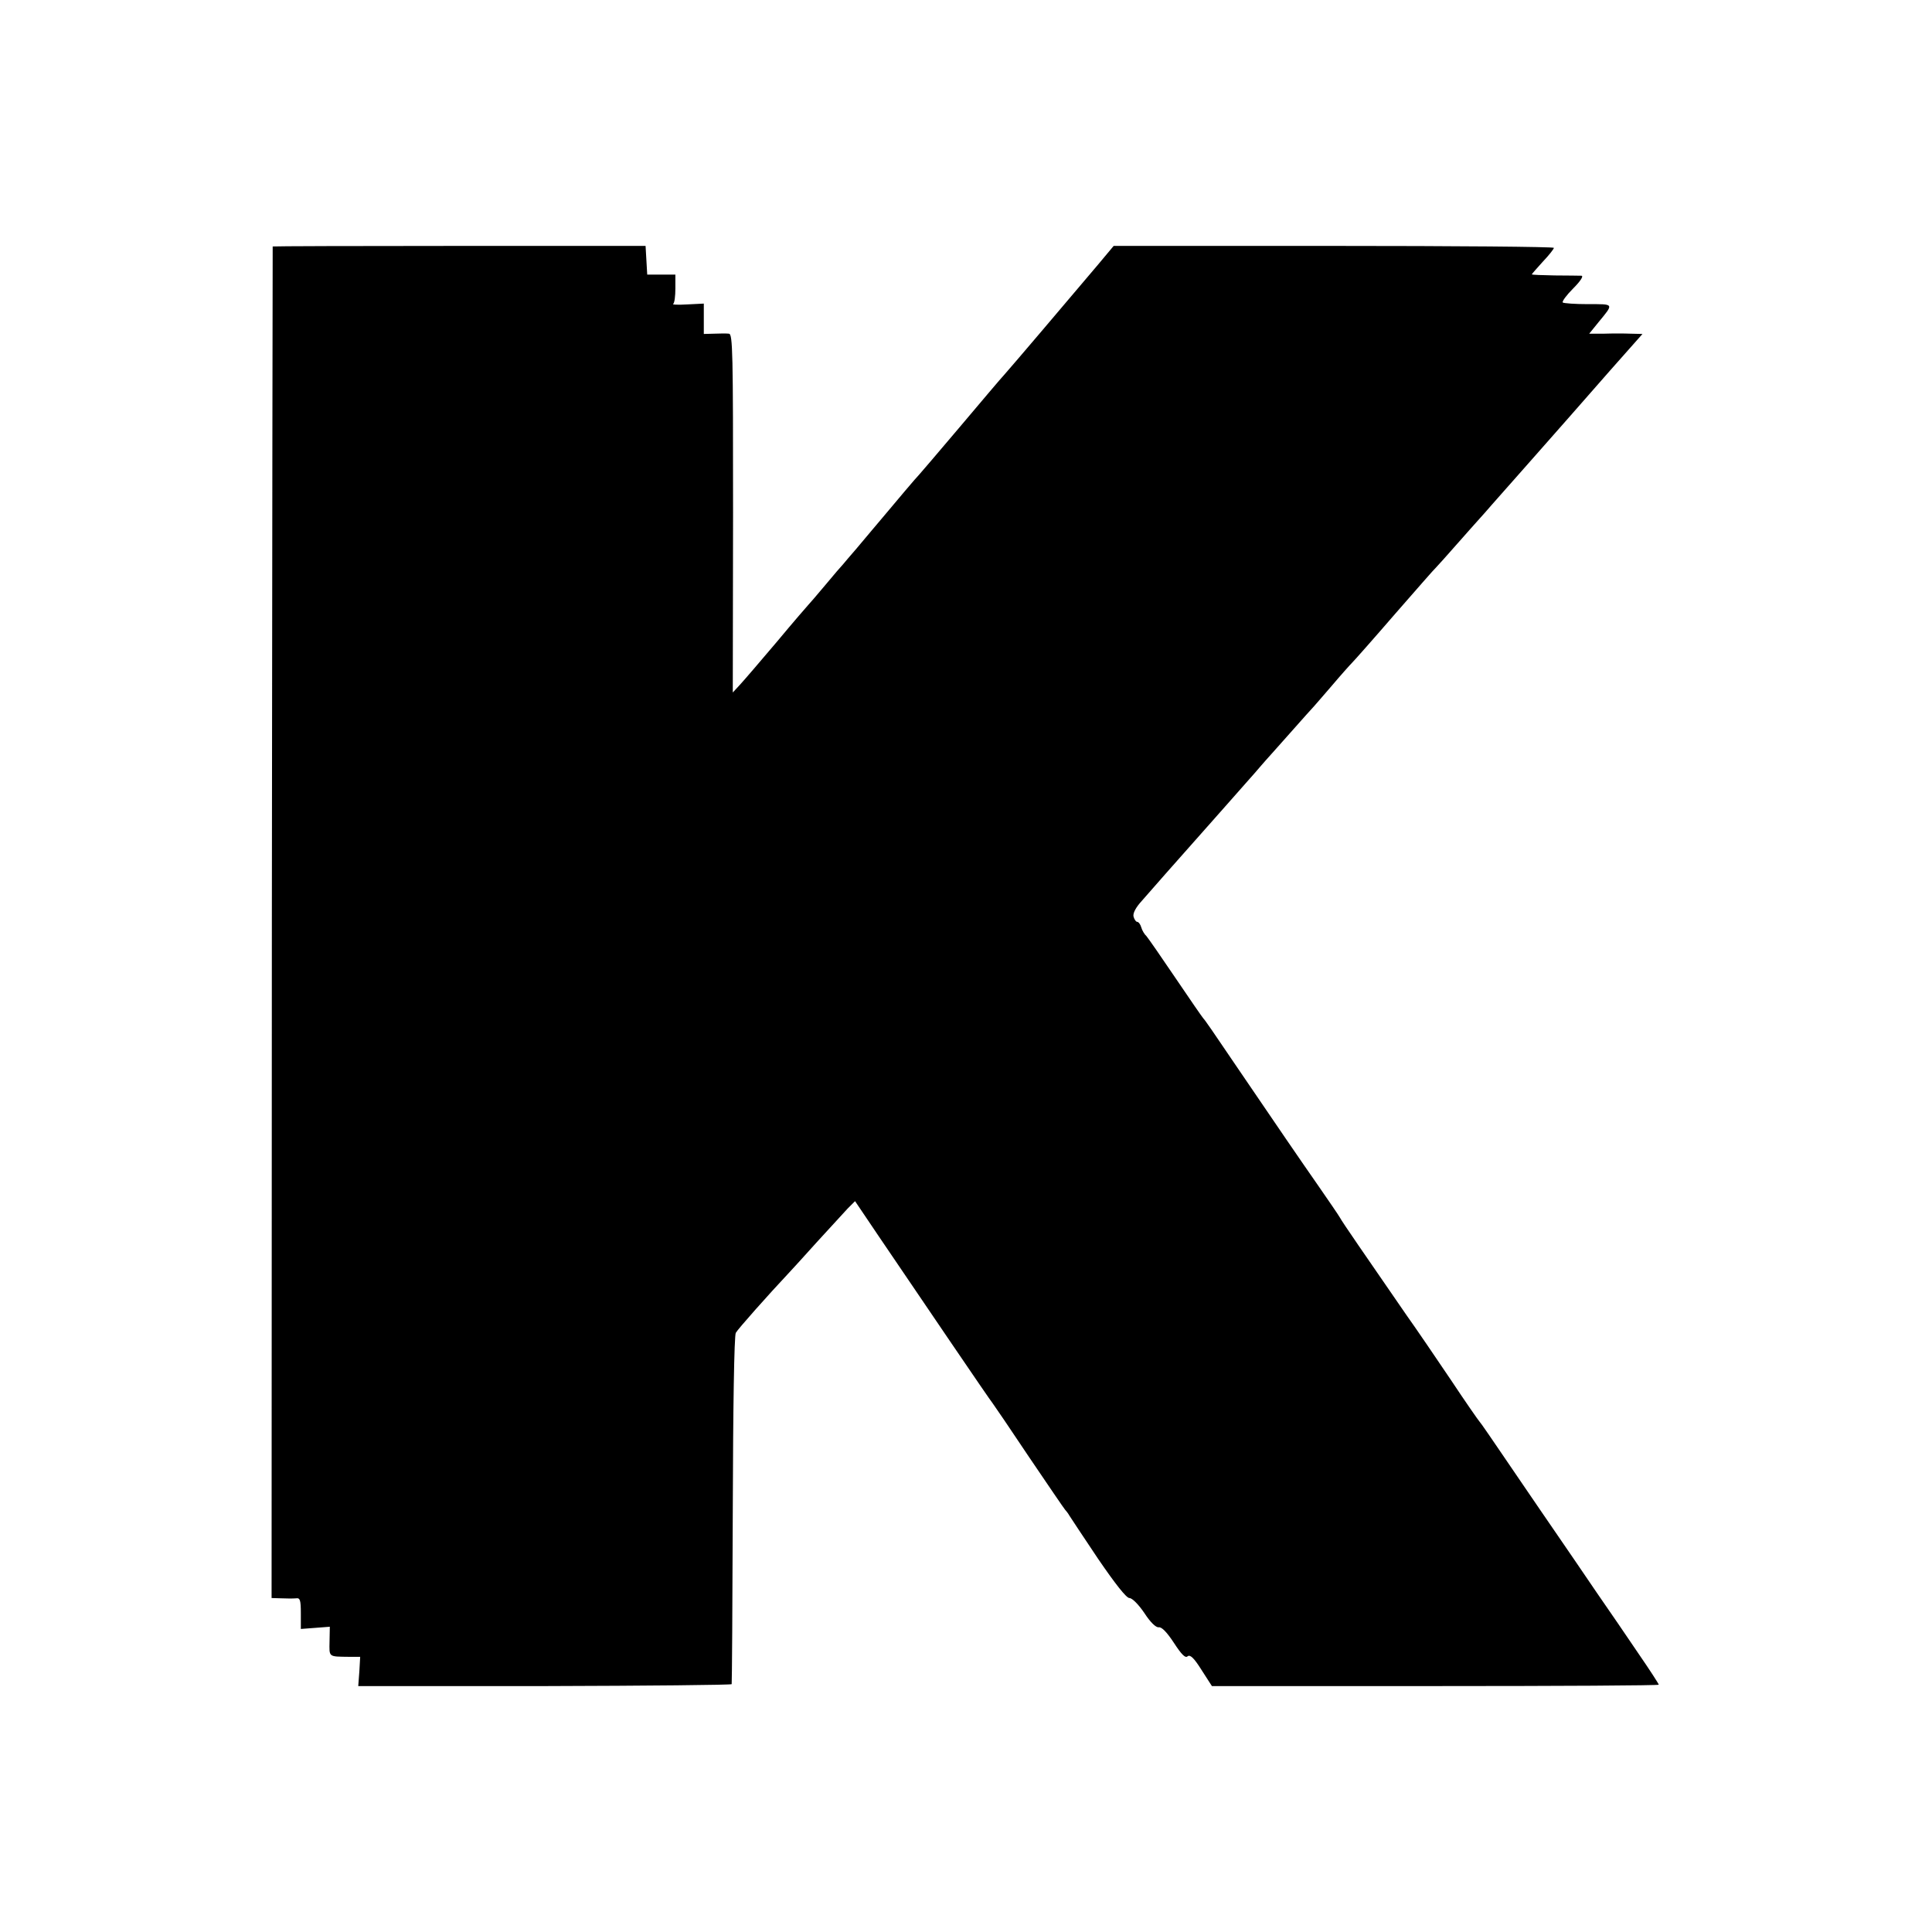 <?xml version="1.0" standalone="no"?>
<!DOCTYPE svg PUBLIC "-//W3C//DTD SVG 20010904//EN"
 "http://www.w3.org/TR/2001/REC-SVG-20010904/DTD/svg10.dtd">
<svg version="1.0" xmlns="http://www.w3.org/2000/svg"
 width="700pt" height="700pt" viewBox="0 0 700 700"
 preserveAspectRatio="xMidYMid meet">
<g transform="translate(0,700) scale(0.1,-0.1)"
fill="#000000" stroke="none">
<path d="M988 6107 c0 -1 -2 -1103 -3 -2449 l-1 -2448 35 -1 c20 -1 44 -1 54
0 14 2 17 -6 17 -54 l0 -57 53 4 52 4 -1 -53 c-1 -58 -5 -55 71 -56 l40 0 -3
-53 -4 -53 676 0 c372 1 677 4 677 7 1 4 3 288 4 632 1 365 5 632 11 641 7 13
116 136 194 219 8 8 53 58 100 110 47 51 97 106 111 121 l27 27 85 -126 c154
-227 405 -597 414 -607 4 -5 64 -93 132 -195 69 -102 127 -187 130 -190 3 -3
11 -13 16 -22 6 -10 53 -80 105 -158 61 -89 101 -140 112 -140 10 0 33 -23 54
-54 22 -34 42 -53 52 -52 11 2 30 -18 55 -56 28 -43 42 -57 50 -49 9 7 23 -6
50 -49 l38 -59 810 0 c445 0 809 2 809 5 0 3 -33 54 -73 112 -40 59 -108 159
-152 222 -43 63 -106 156 -140 205 -34 50 -93 135 -130 190 -117 172 -150 220
-155 225 -3 3 -50 70 -103 150 -54 80 -126 186 -161 235 -153 222 -232 336
-241 353 -5 9 -40 60 -76 112 -76 109 -151 219 -281 410 -111 164 -132 194
-138 200 -3 3 -48 68 -100 145 -52 77 -100 146 -106 153 -7 6 -16 21 -19 32
-3 11 -10 20 -15 20 -4 0 -10 8 -13 19 -3 12 8 33 30 57 19 22 58 66 86 98 29
33 57 64 62 70 19 21 231 261 261 295 16 19 34 39 39 45 6 6 46 52 90 101 44
50 82 92 85 95 3 3 32 37 65 75 33 39 67 77 75 85 8 8 78 87 154 175 77 88
144 165 150 170 6 6 40 44 76 85 36 41 72 81 80 90 8 9 29 32 45 51 49 55 257
291 286 324 15 17 79 90 143 163 l117 132 -43 1 c-24 1 -67 1 -96 0 l-54 0 34
42 c56 68 57 65 -38 65 -47 0 -88 3 -92 6 -3 4 14 27 38 51 27 27 38 45 30 46
-8 0 -52 1 -97 1 -46 1 -83 2 -83 4 0 1 18 22 40 46 22 23 40 46 40 50 0 4
-359 7 -797 7 l-798 0 -56 -67 c-120 -142 -312 -368 -338 -397 -15 -16 -89
-104 -166 -195 -77 -91 -142 -167 -145 -170 -5 -4 -87 -101 -132 -155 -9 -11
-26 -31 -38 -45 -12 -14 -38 -45 -58 -69 -21 -24 -42 -49 -47 -55 -6 -6 -35
-40 -65 -76 -30 -36 -57 -67 -60 -70 -3 -3 -55 -63 -115 -135 -60 -71 -121
-142 -135 -157 l-25 -27 1 650 c0 583 -1 649 -15 650 -9 1 -33 1 -53 0 l-38
-1 0 55 0 55 -60 -3 c-33 -2 -56 -1 -51 2 5 3 8 29 8 56 l0 50 -51 0 -51 0 -3
52 -3 52 -675 0 c-370 0 -675 -1 -676 -2z"/>
</g>
</svg>
